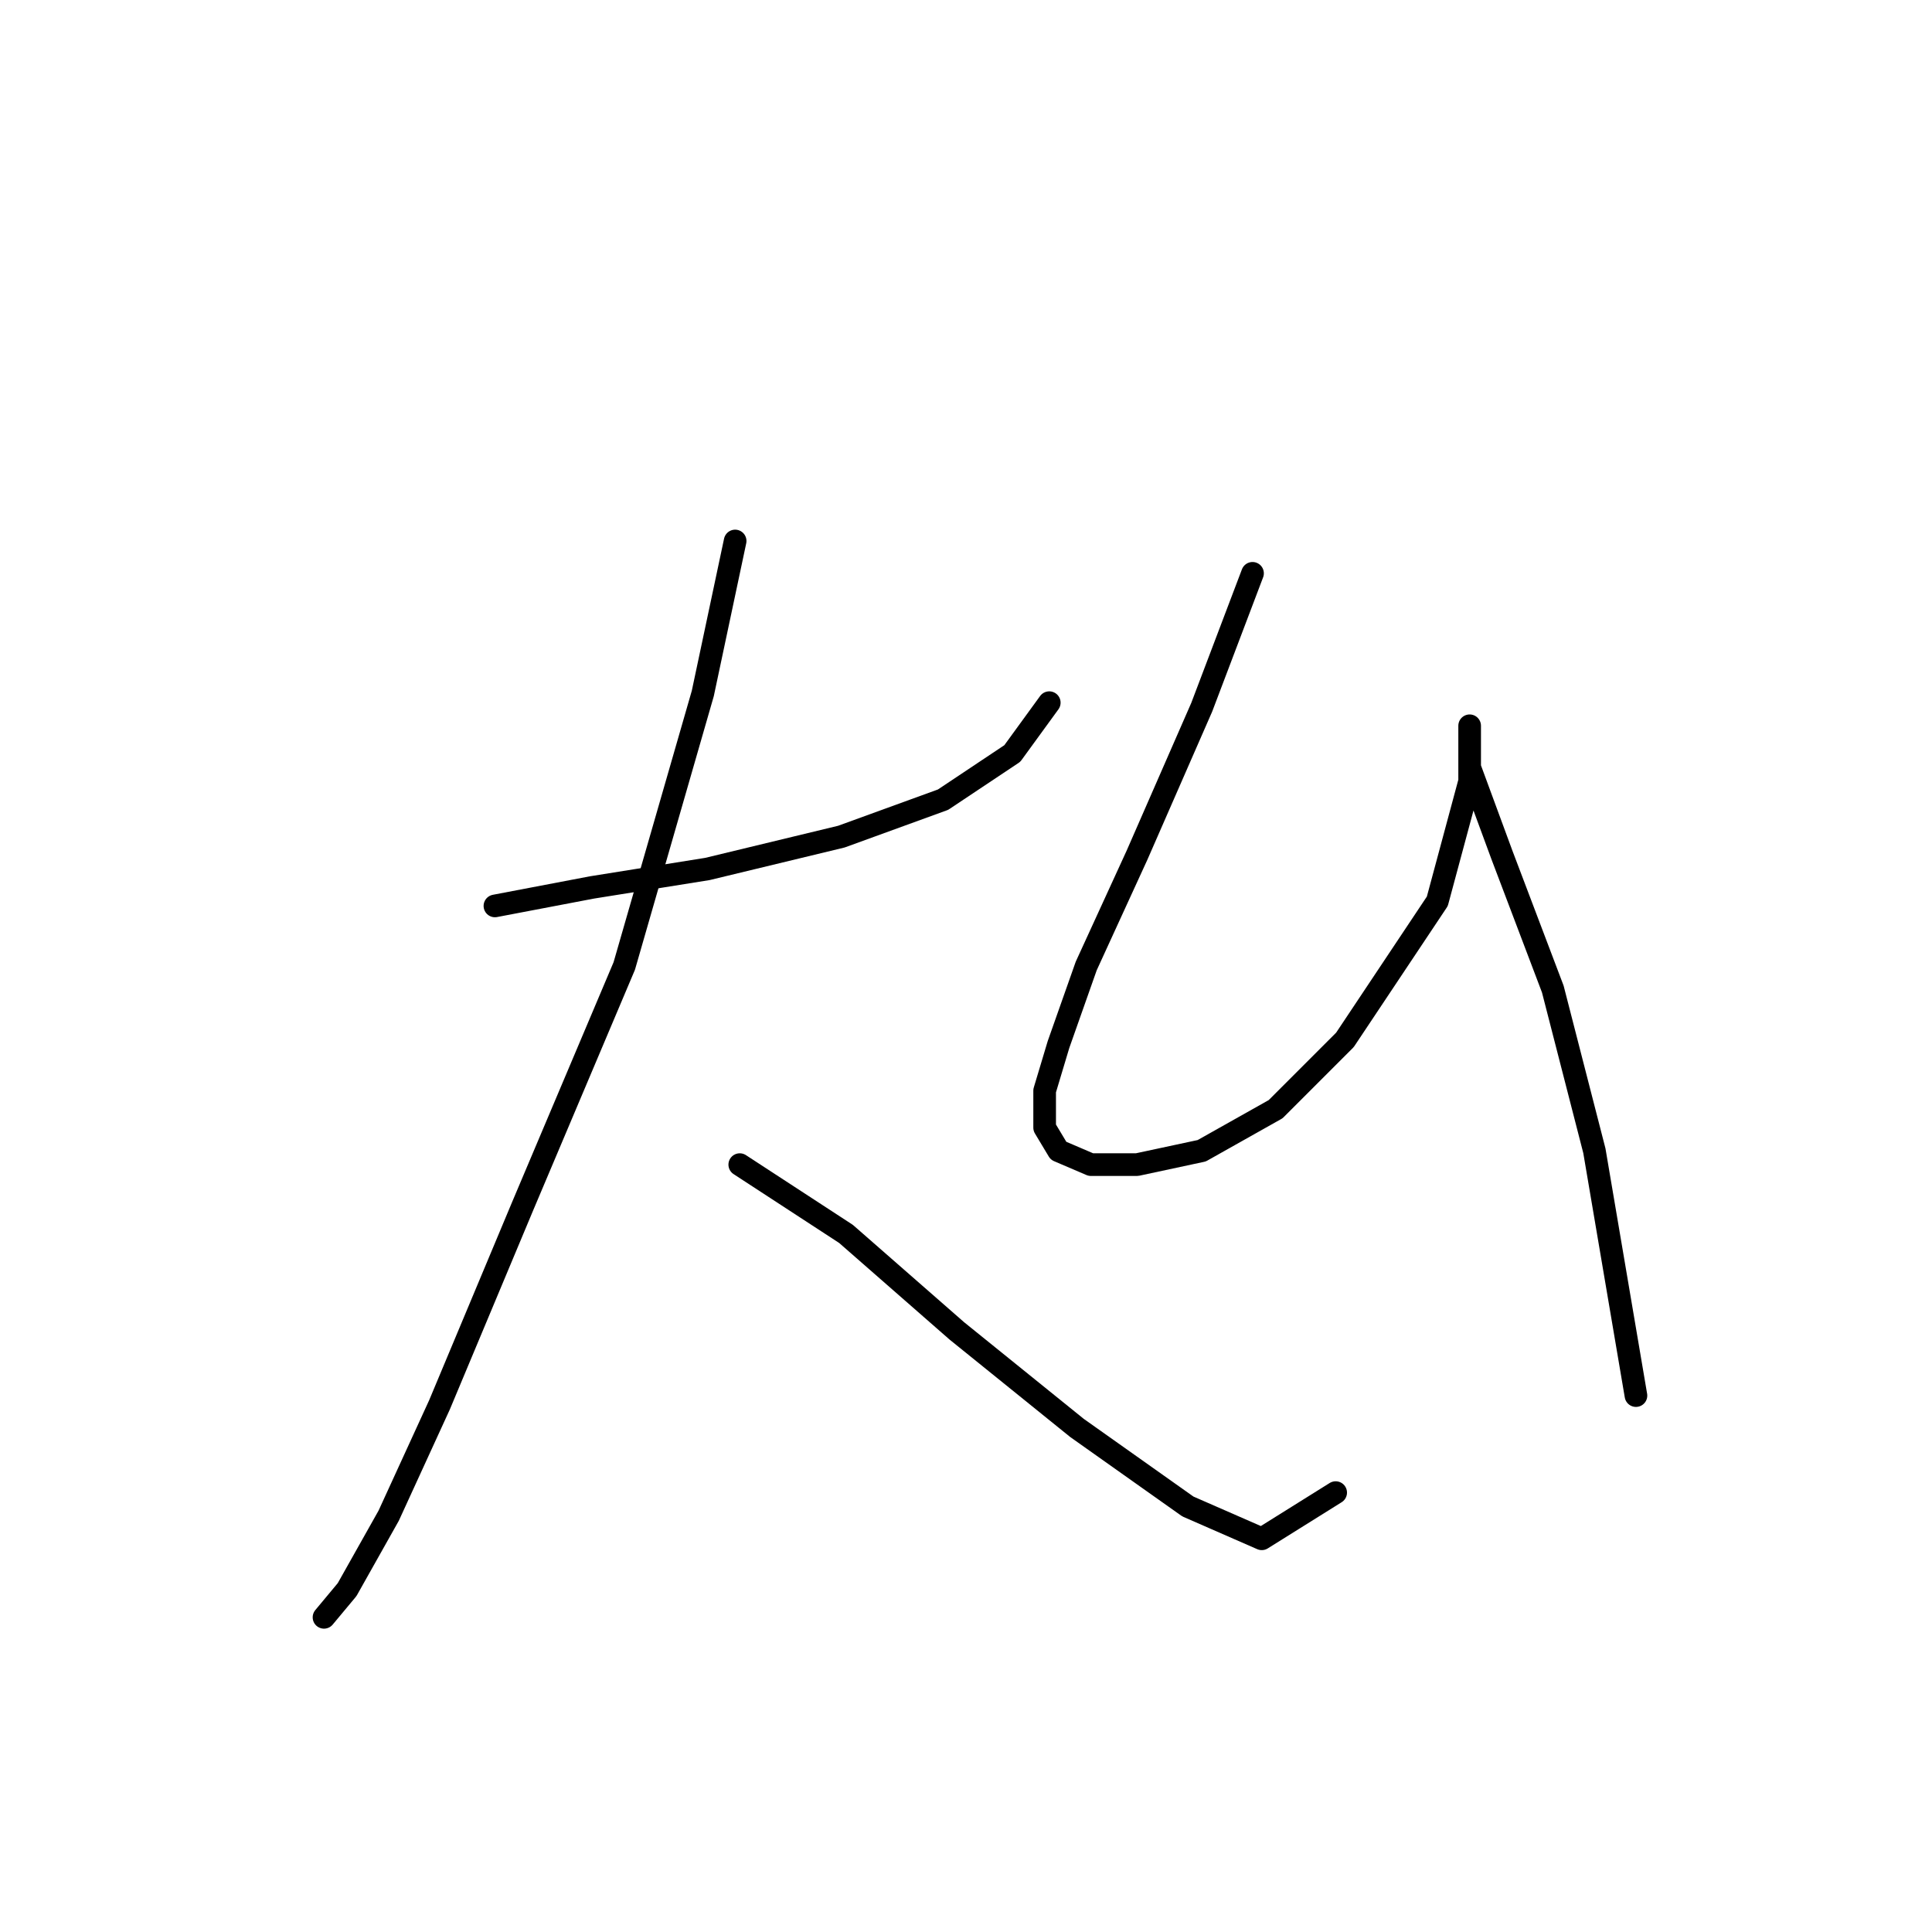 <?xml version="1.0" standalone="no"?>
    <svg width="256" height="256" xmlns="http://www.w3.org/2000/svg" version="1.1">
    <polyline stroke="black" stroke-width="3" stroke-linecap="round" fill="transparent" stroke-linejoin="round" points="65.58 120.04 78.434 117.591 93.737 115.143 111.488 110.858 124.955 105.961 134.137 99.84 139.034 93.107 139.034 93.107 " />
        <polyline stroke="black" stroke-width="3" stroke-linecap="round" fill="transparent" stroke-linejoin="round" points="97.41 71.683 93.125 91.883 82.719 127.997 69.253 159.827 58.235 186.148 51.501 200.839 45.992 210.633 42.932 214.305 42.932 214.305 " />
        <polyline stroke="black" stroke-width="3" stroke-linecap="round" fill="transparent" stroke-linejoin="round" points="98.022 154.318 112.1 163.5 126.791 176.354 142.706 189.209 157.397 199.615 167.191 203.899 176.984 197.778 176.984 197.778 " />
        <polyline stroke="black" stroke-width="3" stroke-linecap="round" fill="transparent" stroke-linejoin="round" points="165.966 75.968 159.233 93.719 150.664 113.307 143.93 127.997 140.258 138.403 138.421 144.524 138.421 149.421 140.258 152.482 144.543 154.318 150.664 154.318 159.233 152.482 169.027 146.973 178.209 137.791 190.451 119.428 194.736 103.513 194.736 98.616 194.736 96.168 194.736 97.392 194.736 101.677 199.021 113.307 205.754 131.058 211.263 152.482 216.772 184.924 216.772 184.924 " />
        </svg>
